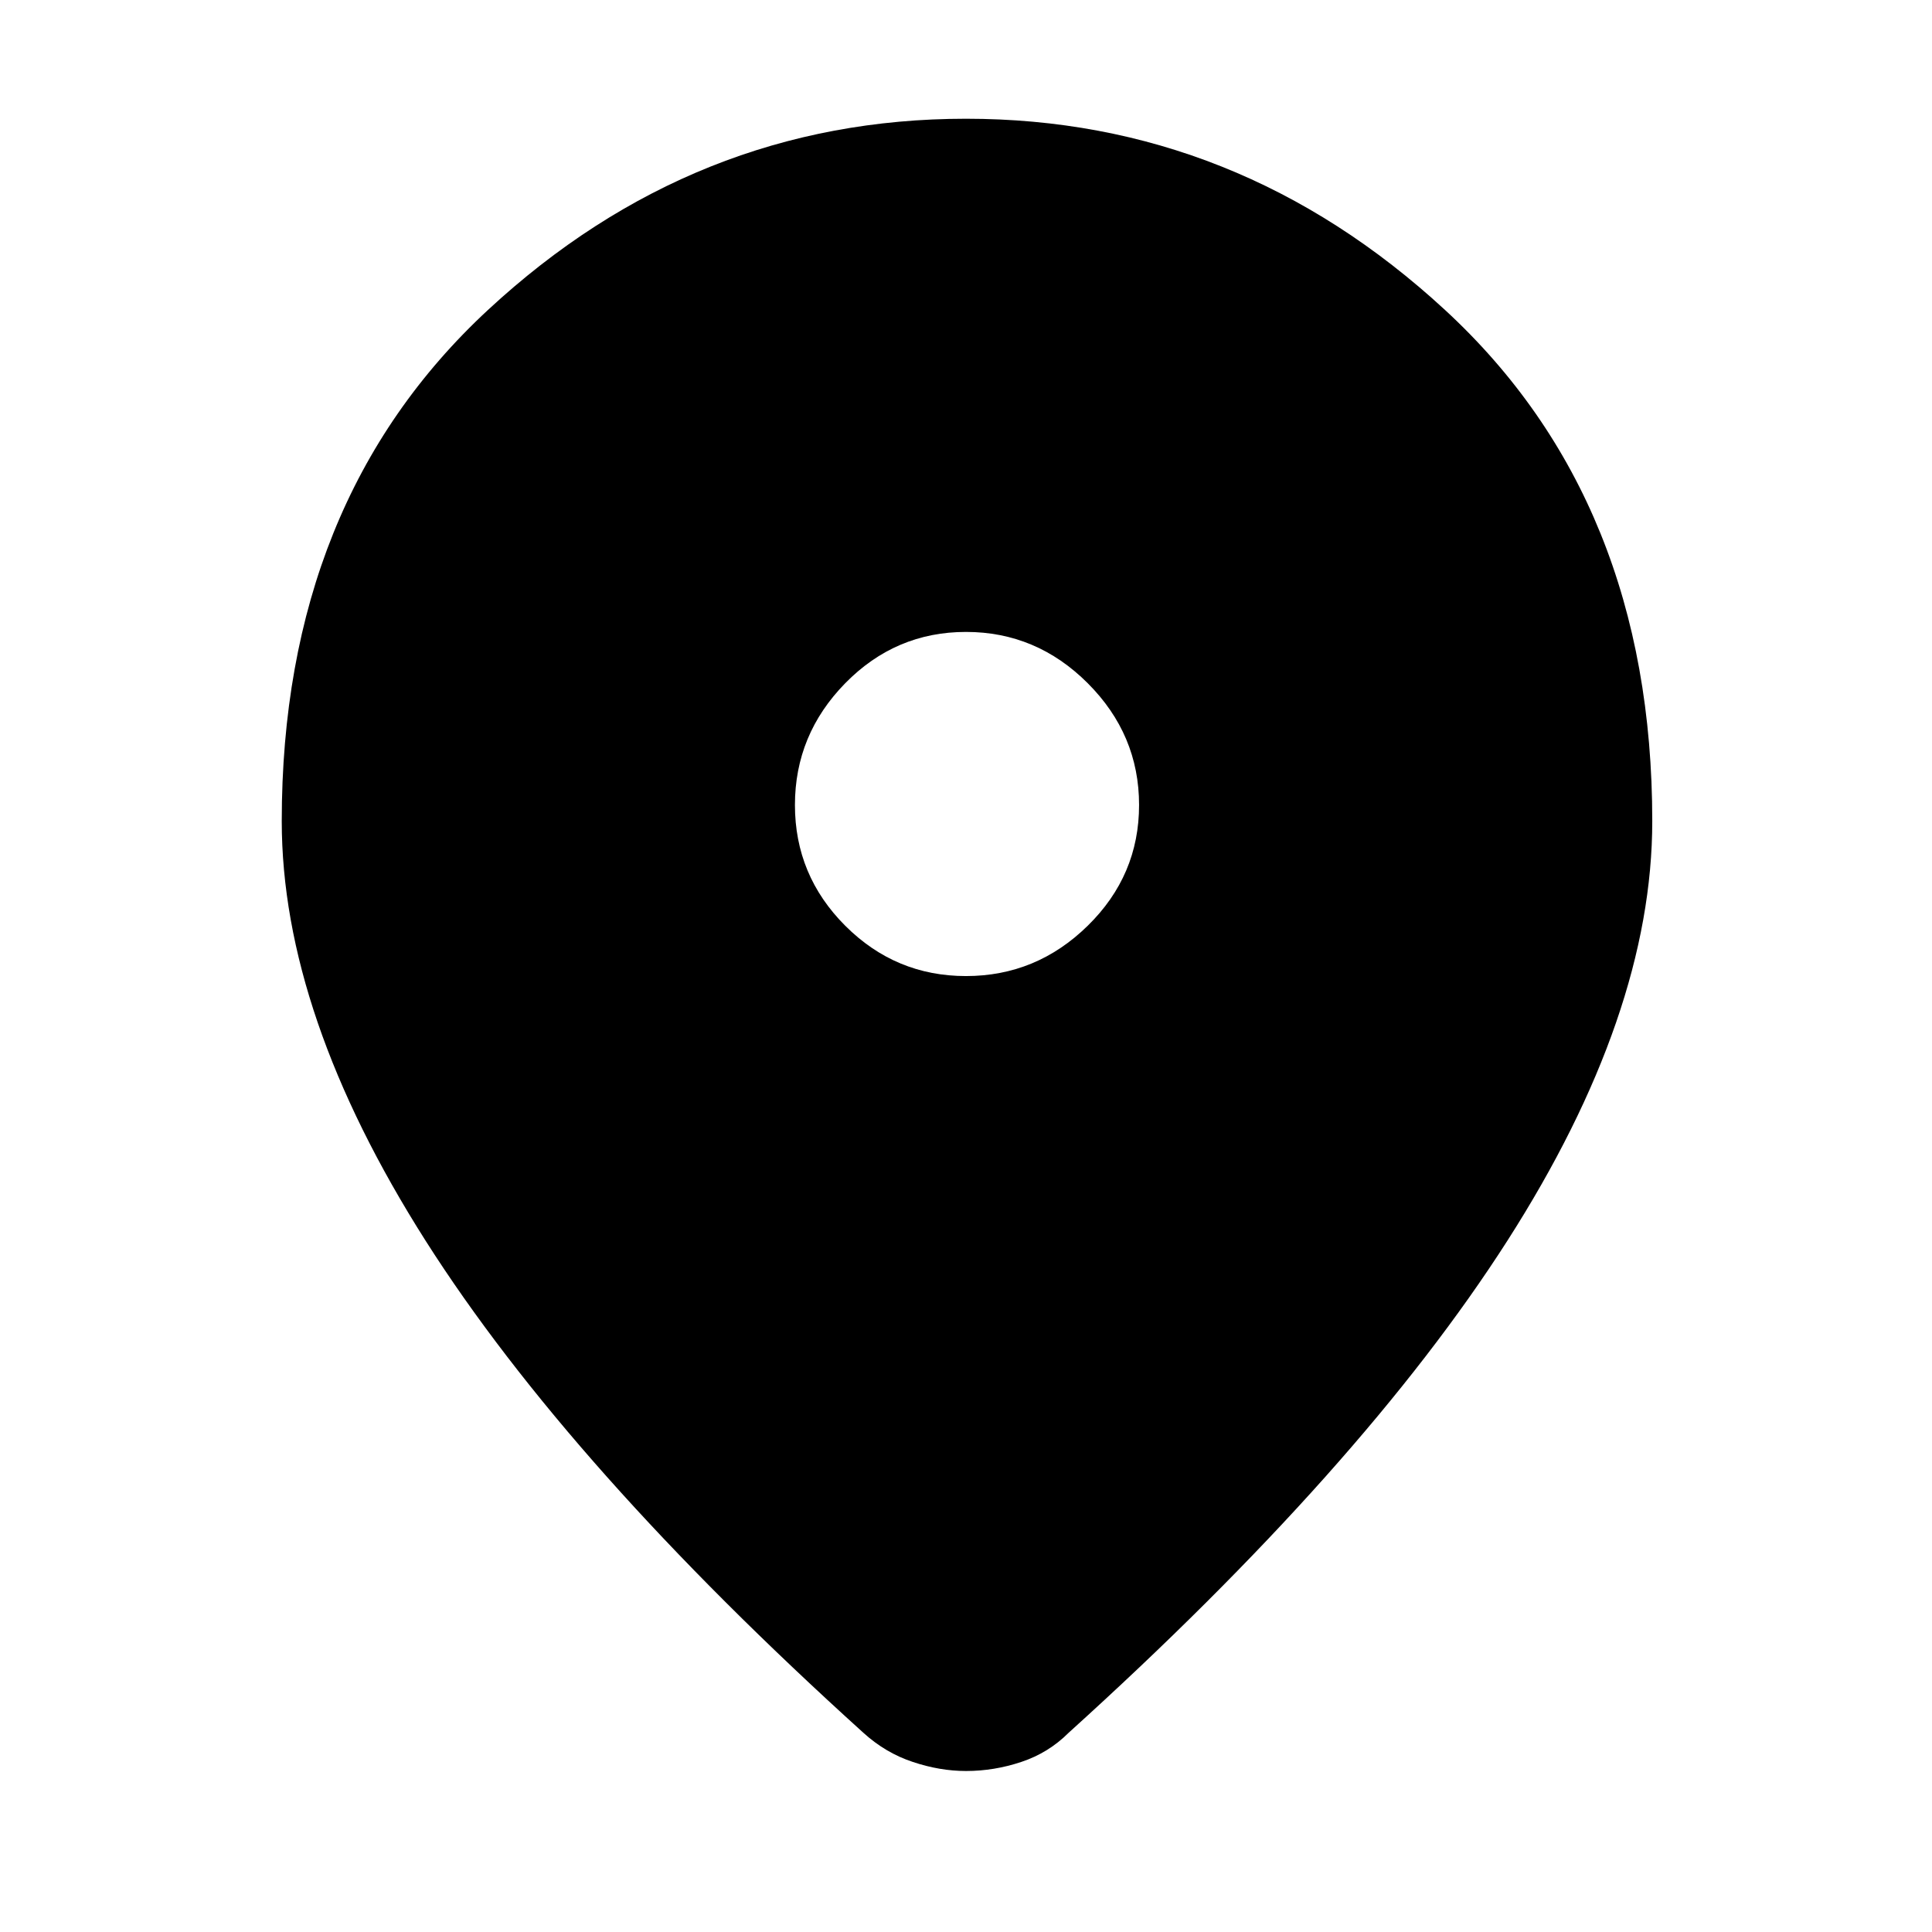 <svg xmlns="http://www.w3.org/2000/svg" height="24" width="24"><path d="M12 12.125q.875 0 1.512-.625.638-.625.638-1.5t-.638-1.513Q12.875 7.85 12 7.85t-1.5.637q-.625.638-.625 1.513 0 .875.625 1.5t1.5.625ZM12 22q-.325 0-.662-.113-.338-.112-.613-.362-3.65-3.3-5.438-6.112Q3.5 12.6 3.5 10.2q0-3.975 2.562-6.35Q8.625 1.475 12 1.475q3.375 0 5.95 2.375t2.575 6.35q0 2.4-1.8 5.213-1.8 2.812-5.45 6.112-.25.25-.587.362Q12.35 22 12 22Z"/></svg>
